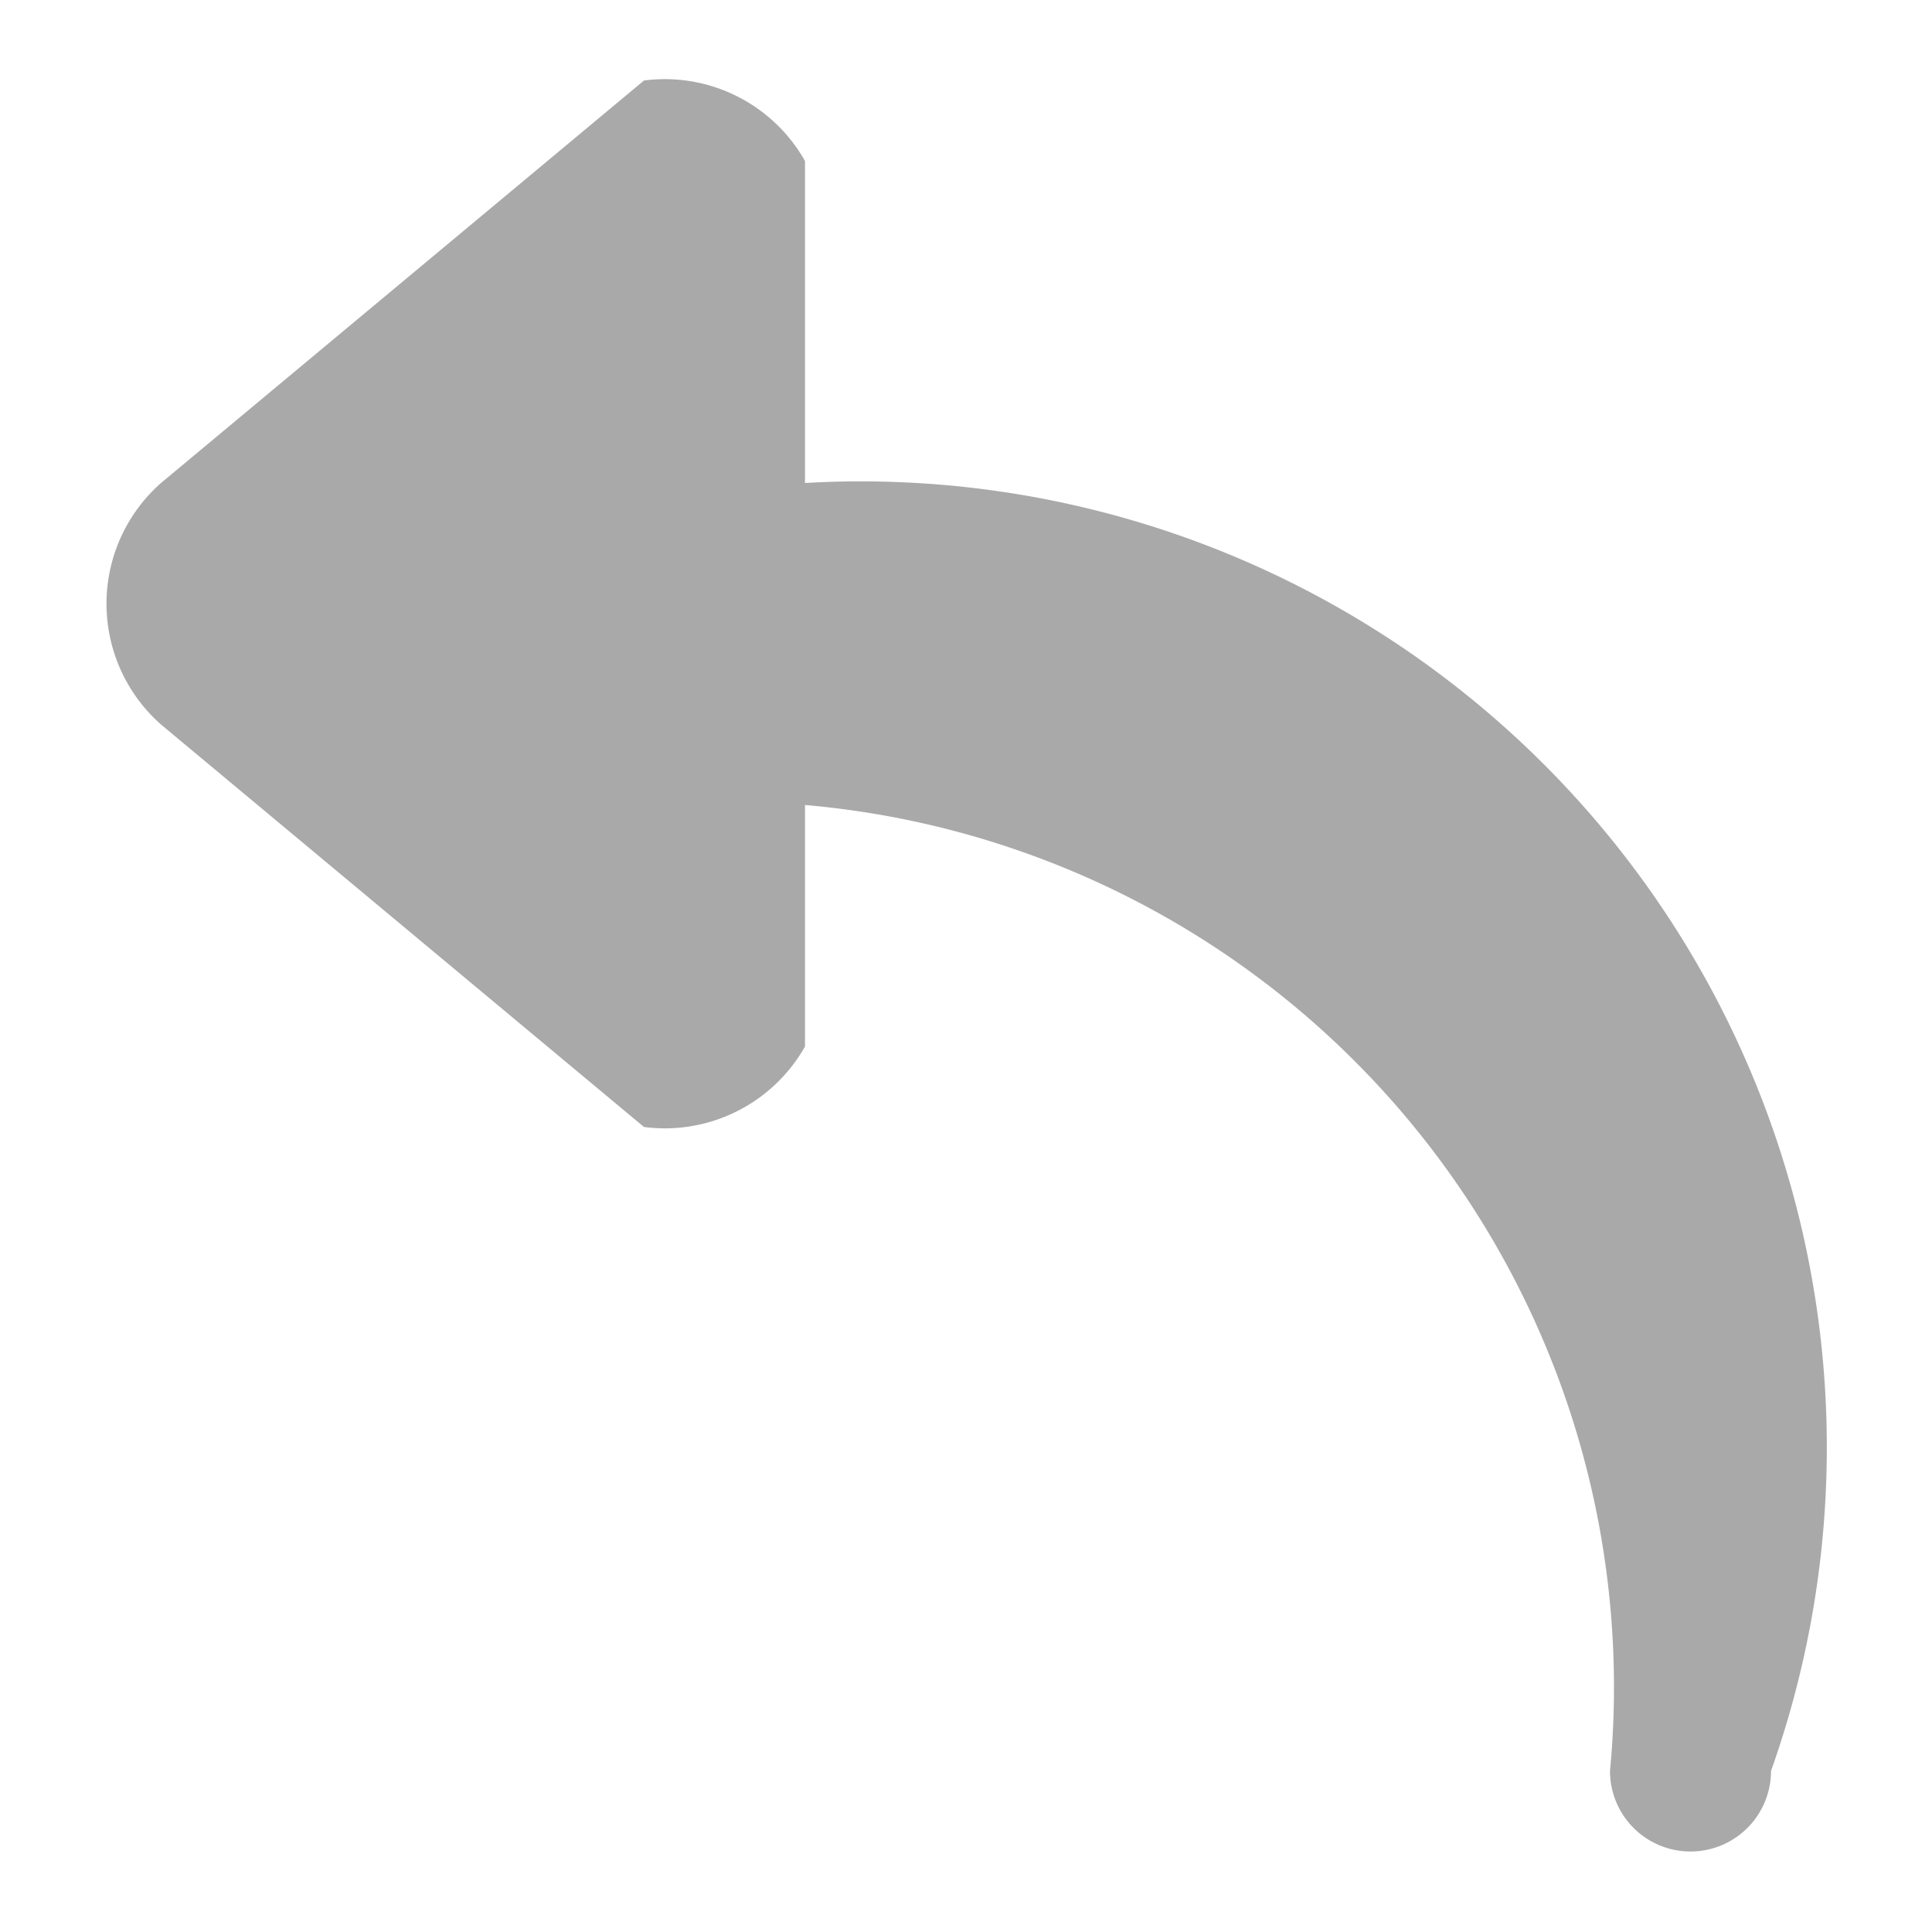 <svg viewBox="0 0 24 24" class=""
     style="display: inline-block; height: 24px; width: 24px; user-select: none; cursor: inherit; transition: all 450ms cubic-bezier(0.23, 1, 0.32, 1) 0ms; color: rgb(255, 255, 255); background-color: transparent; fill: rgb(255, 255, 255);">
    <g transform="">
        <g>
            <path d="M 2 6, L 8 1, A 2 2, 0, 0, 1, 10 2, L 10 6, A 12 12, 0, 0, 1, 22 22, A 1 1, 0, 0, 1, 20 22, A 11 11, 0, 0, 0, 10 10, L 10 13, A 2 2, 0, 0, 1, 8 14, L 2 9, A 2 2, 0, 0, 1, 2 6"
                  stroke="transparent" fill="rgba(169, 169, 169, 1)" stroke-width="0"></path>
        </g>
    </g>
</svg>